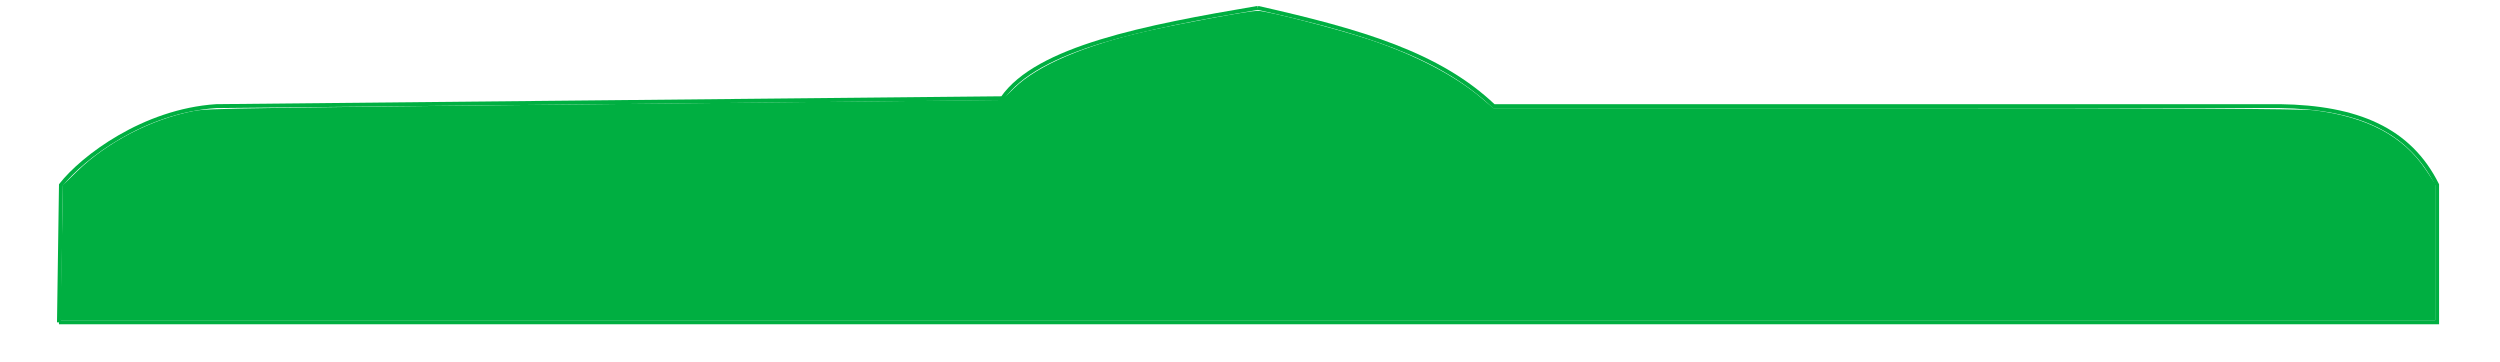 <?xml version="1.0" encoding="UTF-8" standalone="no"?>
<!-- Created with Inkscape (http://www.inkscape.org/) -->

<svg
   xmlns:dc="http://purl.org/dc/elements/1.1/"
   xmlns:cc="http://creativecommons.org/ns#"
   xmlns:rdf="http://www.w3.org/1999/02/22-rdf-syntax-ns#"
   xmlns:svg="http://www.w3.org/2000/svg"
   xmlns="http://www.w3.org/2000/svg"
   xmlns:sodipodi="http://sodipodi.sourceforge.net/DTD/sodipodi-0.dtd"
   xmlns:inkscape="http://www.inkscape.org/namespaces/inkscape"
   width="636"
   height="92"
   viewBox="0 0 636 92"
   id="svg2"
   version="1.1"
   inkscape:version="0.91 r13725"
   sodipodi:docname="bubble.svg">
  <defs
     id="defs4" />
  <sodipodi:namedview
     id="base"
     pagecolor="#ffffff"
     bordercolor="#666666"
     borderopacity="1.0"
     inkscape:pageopacity="0.0"
     inkscape:pageshadow="2"
     inkscape:zoom="1.979899"
     inkscape:cx="309.1325"
     inkscape:cy="69.093614"
     inkscape:document-units="px"
     inkscape:current-layer="layer1"
     showgrid="true"
     units="px"
     inkscape:window-width="1920"
     inkscape:window-height="1027"
     inkscape:window-x="0"
     inkscape:window-y="0"
     inkscape:window-maximized="1"
     showguides="true">
    <inkscape:grid
       type="xygrid"
       id="grid4155" />
    <sodipodi:guide
       position="320,90"
       orientation="90,0"
       id="guide4159" />
    <sodipodi:guide
       position="260,90"
       orientation="90,0"
       id="guide4167" />
    <sodipodi:guide
       position="380,110"
       orientation="90,0"
       id="guide4175" />
    <sodipodi:guide
       position="580,70"
       orientation="70,0"
       id="guide4187" />
  </sodipodi:namedview>
  <g
     inkscape:label="Layer 1"
     inkscape:groupmode="layer"
     id="layer1"
     transform="translate(0,-960.362)">
    <path
       style="fill:none;fill-rule:evenodd;stroke:#00af41;stroke-width:1px;stroke-linecap:butt;stroke-linejoin:miter;stroke-opacity:1"
       d="m 320,962.362 c 26.314,5.936 46.008,11.729 60,25 l 200,0 c 19.643,0.285 32.979,5.899 40,20 l 0,35 -605,0"
       id="path4236"
       inkscape:connector-curvature="0"
       sodipodi:nodetypes="cccccc" />
    <path
       style="fill:none;fill-rule:evenodd;stroke:#00af41;stroke-width:1px;stroke-linecap:butt;stroke-linejoin:miter;stroke-opacity:1"
       d="m 320,962.362 c -28.69,4.855 -56.142,10.205 -65,22.992 L 55,987.362 C 36.515,988.584 21.01,1000.393 15.505,1007.413 L 15,1042.362"
       id="path4242"
       inkscape:connector-curvature="0"
       sodipodi:nodetypes="ccccc" />
    <path
       style="fill:#00af41;fill-opacity:1;stroke:#00af41;stroke-width:0.505;stroke-opacity:1"
       d="M 15.94,64.247 16.267,47.201 19.791,43.762 C 27.355,36.38 38.647,30.53 49.241,28.503 52.914,27.8 55.486,27.762 204.166,26.217 l 50.849,-0.528 3.208,-3.134 c 5.823,-5.687 17.791,-10.806 33.737,-14.429 8.857,-2.013 25.841,-5.12 27.985,-5.12 2.434,0 20.64,4.695 28.583,7.371 11.542,3.888 21.545,9.118 28.143,14.713 l 3.142,2.664 102.167,0.001 c 71.374,0.001 103.537,0.169 106.713,0.558 13.424,1.645 22.587,6.528 28.258,15.058 l 2.299,3.458 0,17.231 0,17.231 -301.818,0 -301.818,0 0.327,-17.046 0,1e-5 z"
       id="path4248"
       inkscape:connector-curvature="0"
       transform="translate(0,960.362)" />
  </g>
</svg>
